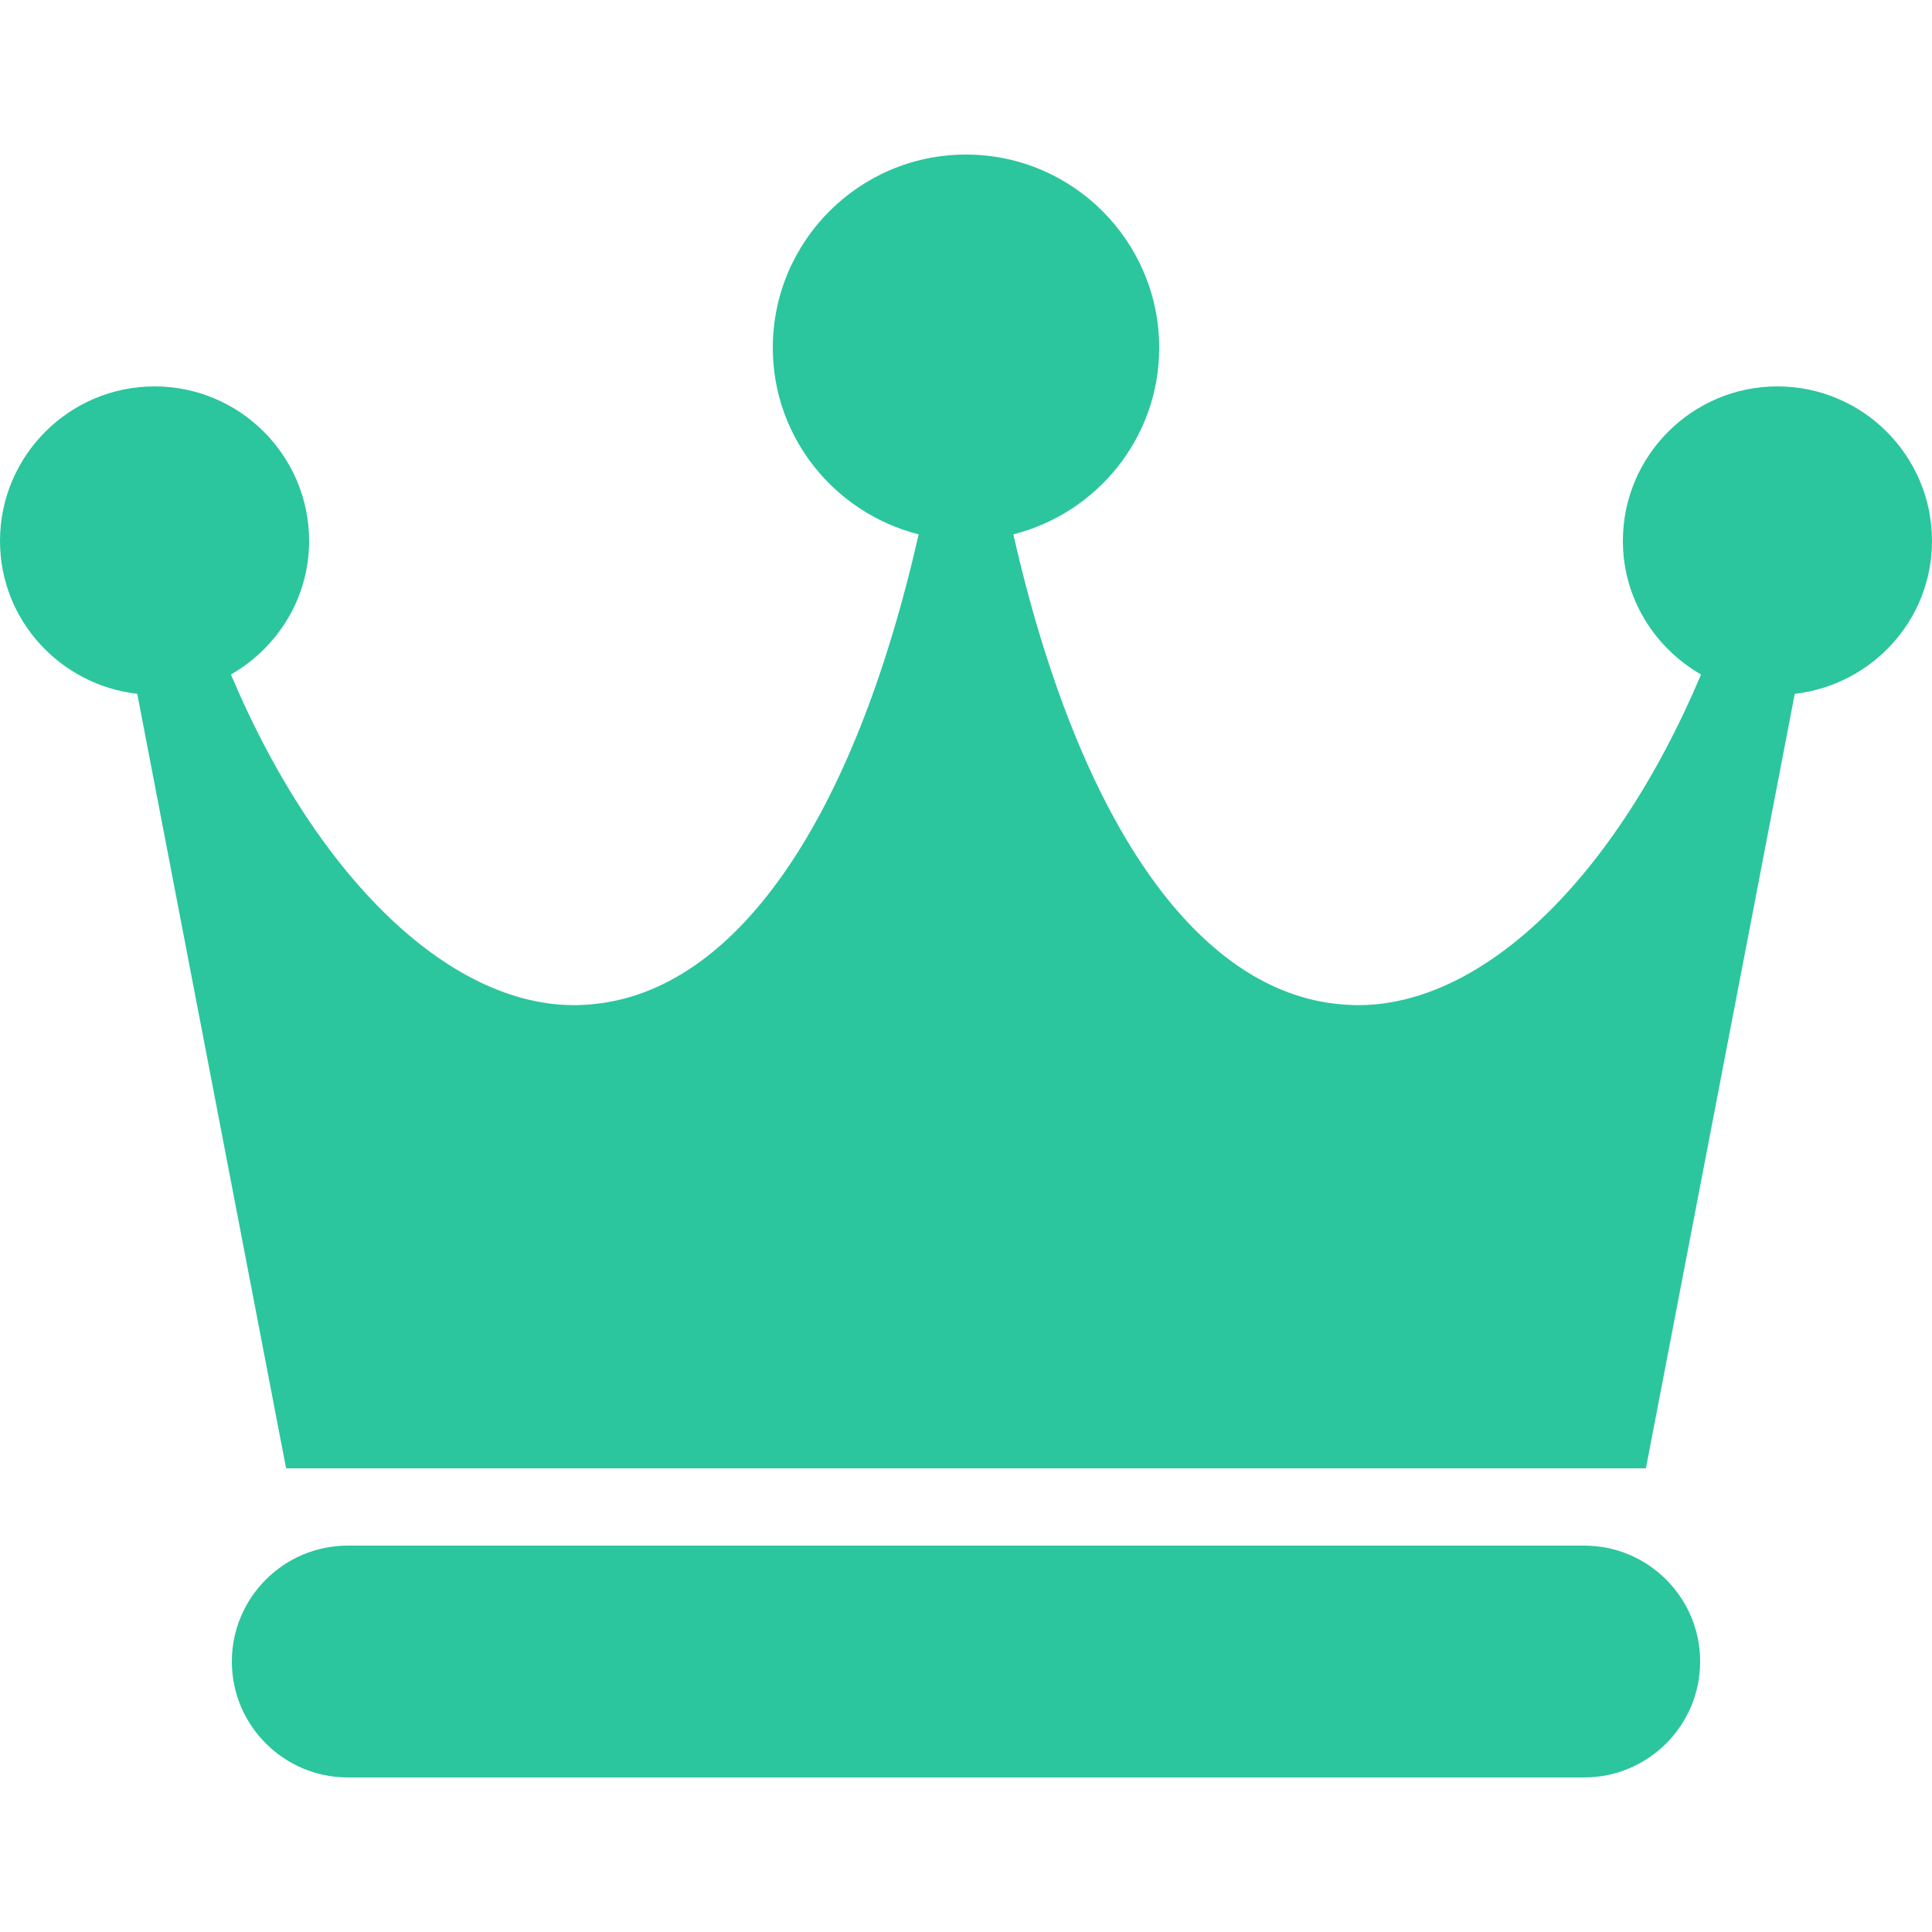 <svg width="24" height="24" viewBox="0 0 24 24" fill="none" xmlns="http://www.w3.org/2000/svg">
<path d="M19.68 19.2H4.32C3.526 19.2 2.88 19.846 2.88 20.64C2.88 21.434 3.526 22.08 4.32 22.08H19.68C20.474 22.08 21.12 21.434 21.12 20.64C21.12 19.846 20.474 19.2 19.68 19.2ZM24 6.72C24 7.705 23.251 8.509 22.295 8.619L20.446 18.24H3.554L1.705 8.619C0.749 8.509 0 7.705 0 6.72C0 5.661 0.861 4.8 1.92 4.8C2.979 4.8 3.84 5.661 3.84 6.72C3.84 7.431 3.446 8.047 2.869 8.379C3.979 11.009 5.72 12.623 7.333 12.477C9.133 12.33 10.602 10.201 11.412 6.638C10.374 6.375 9.6 5.439 9.6 4.32C9.6 2.996 10.676 1.92 12 1.92C13.324 1.92 14.4 2.996 14.4 4.32C14.4 5.439 13.626 6.375 12.588 6.638C13.398 10.201 14.867 12.33 16.668 12.477C18.287 12.623 20.02 11.009 21.131 8.379C20.554 8.047 20.16 7.431 20.16 6.72C20.16 5.661 21.021 4.8 22.08 4.8C23.139 4.8 24 5.661 24 6.72Z" fill="#2BC69D"/>
</svg>
